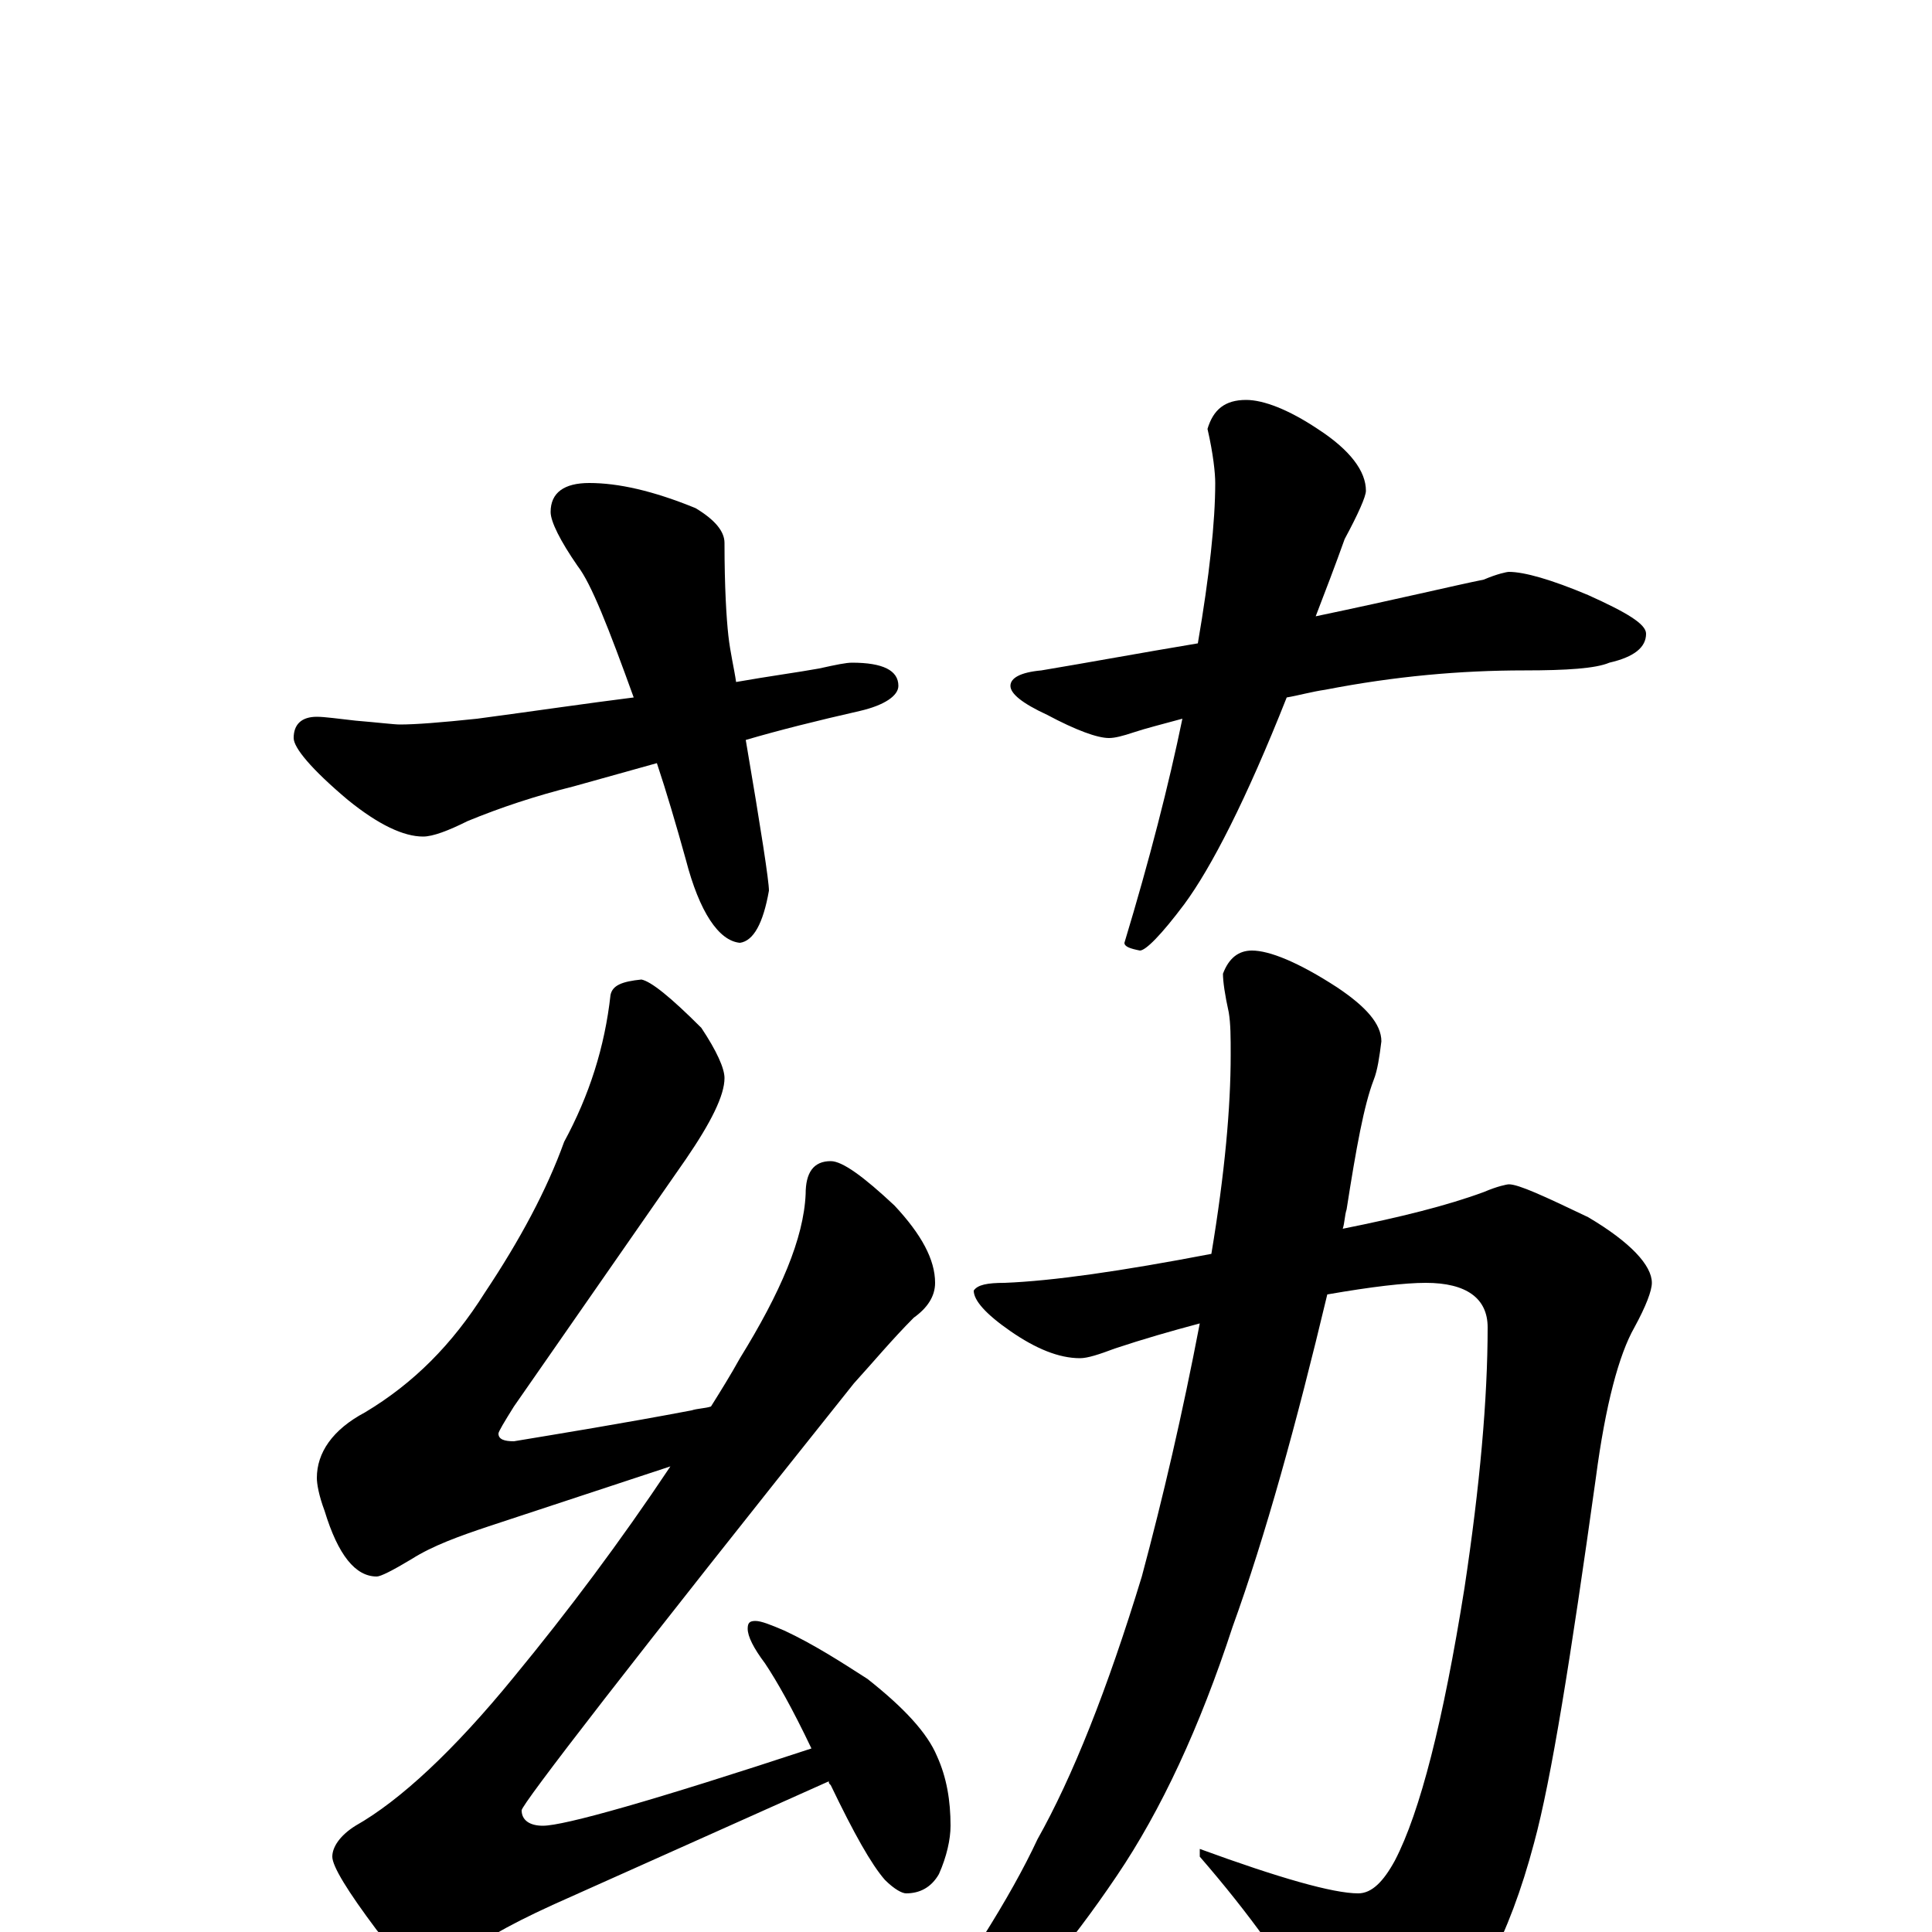 <?xml version="1.0" encoding="utf-8" ?>
<!DOCTYPE svg PUBLIC "-//W3C//DTD SVG 1.1//EN" "http://www.w3.org/Graphics/SVG/1.1/DTD/svg11.dtd">
<svg version="1.1" id="Layer_1" xmlns="http://www.w3.org/2000/svg" xmlns:xlink="http://www.w3.org/1999/xlink" x="0px" y="145px" width="1000px" height="1000px" viewBox="0 0 1000 1000" enable-background="new 0 0 1000 1000" xml:space="preserve">
<g id="Layer_1">
<path id="glyph" transform="matrix(1 0 0 -1 0 1000)" d="M305,750C320,750 338,746 360,737C370,731 375,725 375,719C375,696 376,680 377,671C378,662 380,654 381,647C398,650 413,652 424,654C433,656 438,657 441,657C457,657 465,653 465,645C465,640 458,635 445,632C423,627 403,622 386,617C394,570 398,544 398,539C395,522 390,513 383,512C372,513 362,528 355,555C350,573 345,590 340,605l-43,-12C277,588 259,582 242,575C232,570 224,567 219,567C209,567 196,573 180,586C161,602 152,613 152,618C152,625 156,629 164,629C168,629 175,628 184,627C196,626 204,625 207,625C215,625 228,626 247,628C277,632 304,636 328,639C315,675 306,698 299,707C290,720 285,730 285,735C285,745 292,750 305,750M645,793C654,793 667,788 682,778C699,767 707,756 707,746C707,743 703,734 696,721C691,707 686,694 681,681C724,690 753,697 768,700C775,703 780,704 781,704C789,704 803,700 822,692C842,683 852,677 852,672C852,665 846,660 833,657C826,654 811,653 789,653C756,653 722,650 686,643C679,642 672,640 666,639C645,586 627,551 613,532C601,516 593,508 590,508C585,509 582,510 582,512C595,555 605,594 612,628C601,625 593,623 587,621C581,619 577,618 574,618C568,618 557,622 542,630C529,636 523,641 523,645C523,649 528,652 539,653C563,657 590,662 620,667C626,702 629,730 629,750C629,755 628,765 625,778C628,788 634,793 645,793M332,493C337,492 347,484 363,468C371,456 375,447 375,442C375,433 368,419 355,400l-89,-128C261,264 258,259 258,258C258,255 261,254 266,254C290,258 321,263 358,270C361,271 365,271 368,272C373,280 378,288 383,297C404,331 416,359 417,382C417,393 421,399 430,399C436,399 447,391 463,376C477,361 484,348 484,336C484,329 480,323 473,318C462,307 452,295 442,284C327,140 270,66 270,63C270,58 274,55 281,55C292,55 338,68 420,95C410,116 402,130 396,139C390,147 387,153 387,157C387,160 388,161 391,161C394,161 399,159 406,156C421,149 435,140 449,131C468,116 480,103 485,91C490,80 492,68 492,55C492,48 490,39 486,30C482,23 476,20 469,20C467,20 463,22 458,27C451,35 442,51 430,76C429,77 429,77 429,78l-143,-64C262,3 246,-6 238,-15C233,-20 230,-23 227,-23C219,-23 208,-15 195,1C180,21 172,34 172,39C172,44 176,50 184,55C207,68 235,94 266,132C294,166 321,202 347,241l-94,-31C238,205 224,200 213,193C203,187 197,184 195,184C184,184 175,195 168,218C165,226 164,232 164,235C164,248 172,260 189,269C214,284 234,304 251,331C269,358 283,384 292,409C305,433 313,458 316,485C317,490 322,492 332,493M781,387C786,387 799,381 822,370C844,357 855,345 855,336C855,332 852,324 846,313C838,299 831,273 826,235C813,142 803,79 794,46C781,-3 763,-36 741,-54C727,-65 716,-70 707,-70C698,-70 690,-62 682,-46C667,-19 647,9 621,39l0,4C662,28 690,20 703,20C710,20 716,26 722,37C735,62 747,109 758,178C766,231 770,276 770,313C770,328 759,336 738,336C727,336 710,334 687,330C671,263 655,205 638,158C621,106 601,63 578,29C553,-8 529,-36 506,-55C490,-65 479,-70 473,-70C468,-70 465,-69 465,-66C499,-20 523,18 537,48C555,80 573,125 591,184C602,225 612,268 621,315C606,311 592,307 577,302C569,299 563,297 559,297C548,297 536,302 523,311C510,320 504,327 504,332C506,335 511,336 520,336C545,337 580,342 627,351C634,393 637,427 637,454C637,463 637,470 636,476C634,485 633,492 633,496C636,504 641,508 648,508C657,508 672,502 692,489C707,479 715,470 715,461C714,453 713,446 711,441C706,428 702,406 697,374C696,371 696,367 695,364C725,370 749,376 768,383C775,386 780,387 781,387z"/>
</g>
</svg>
